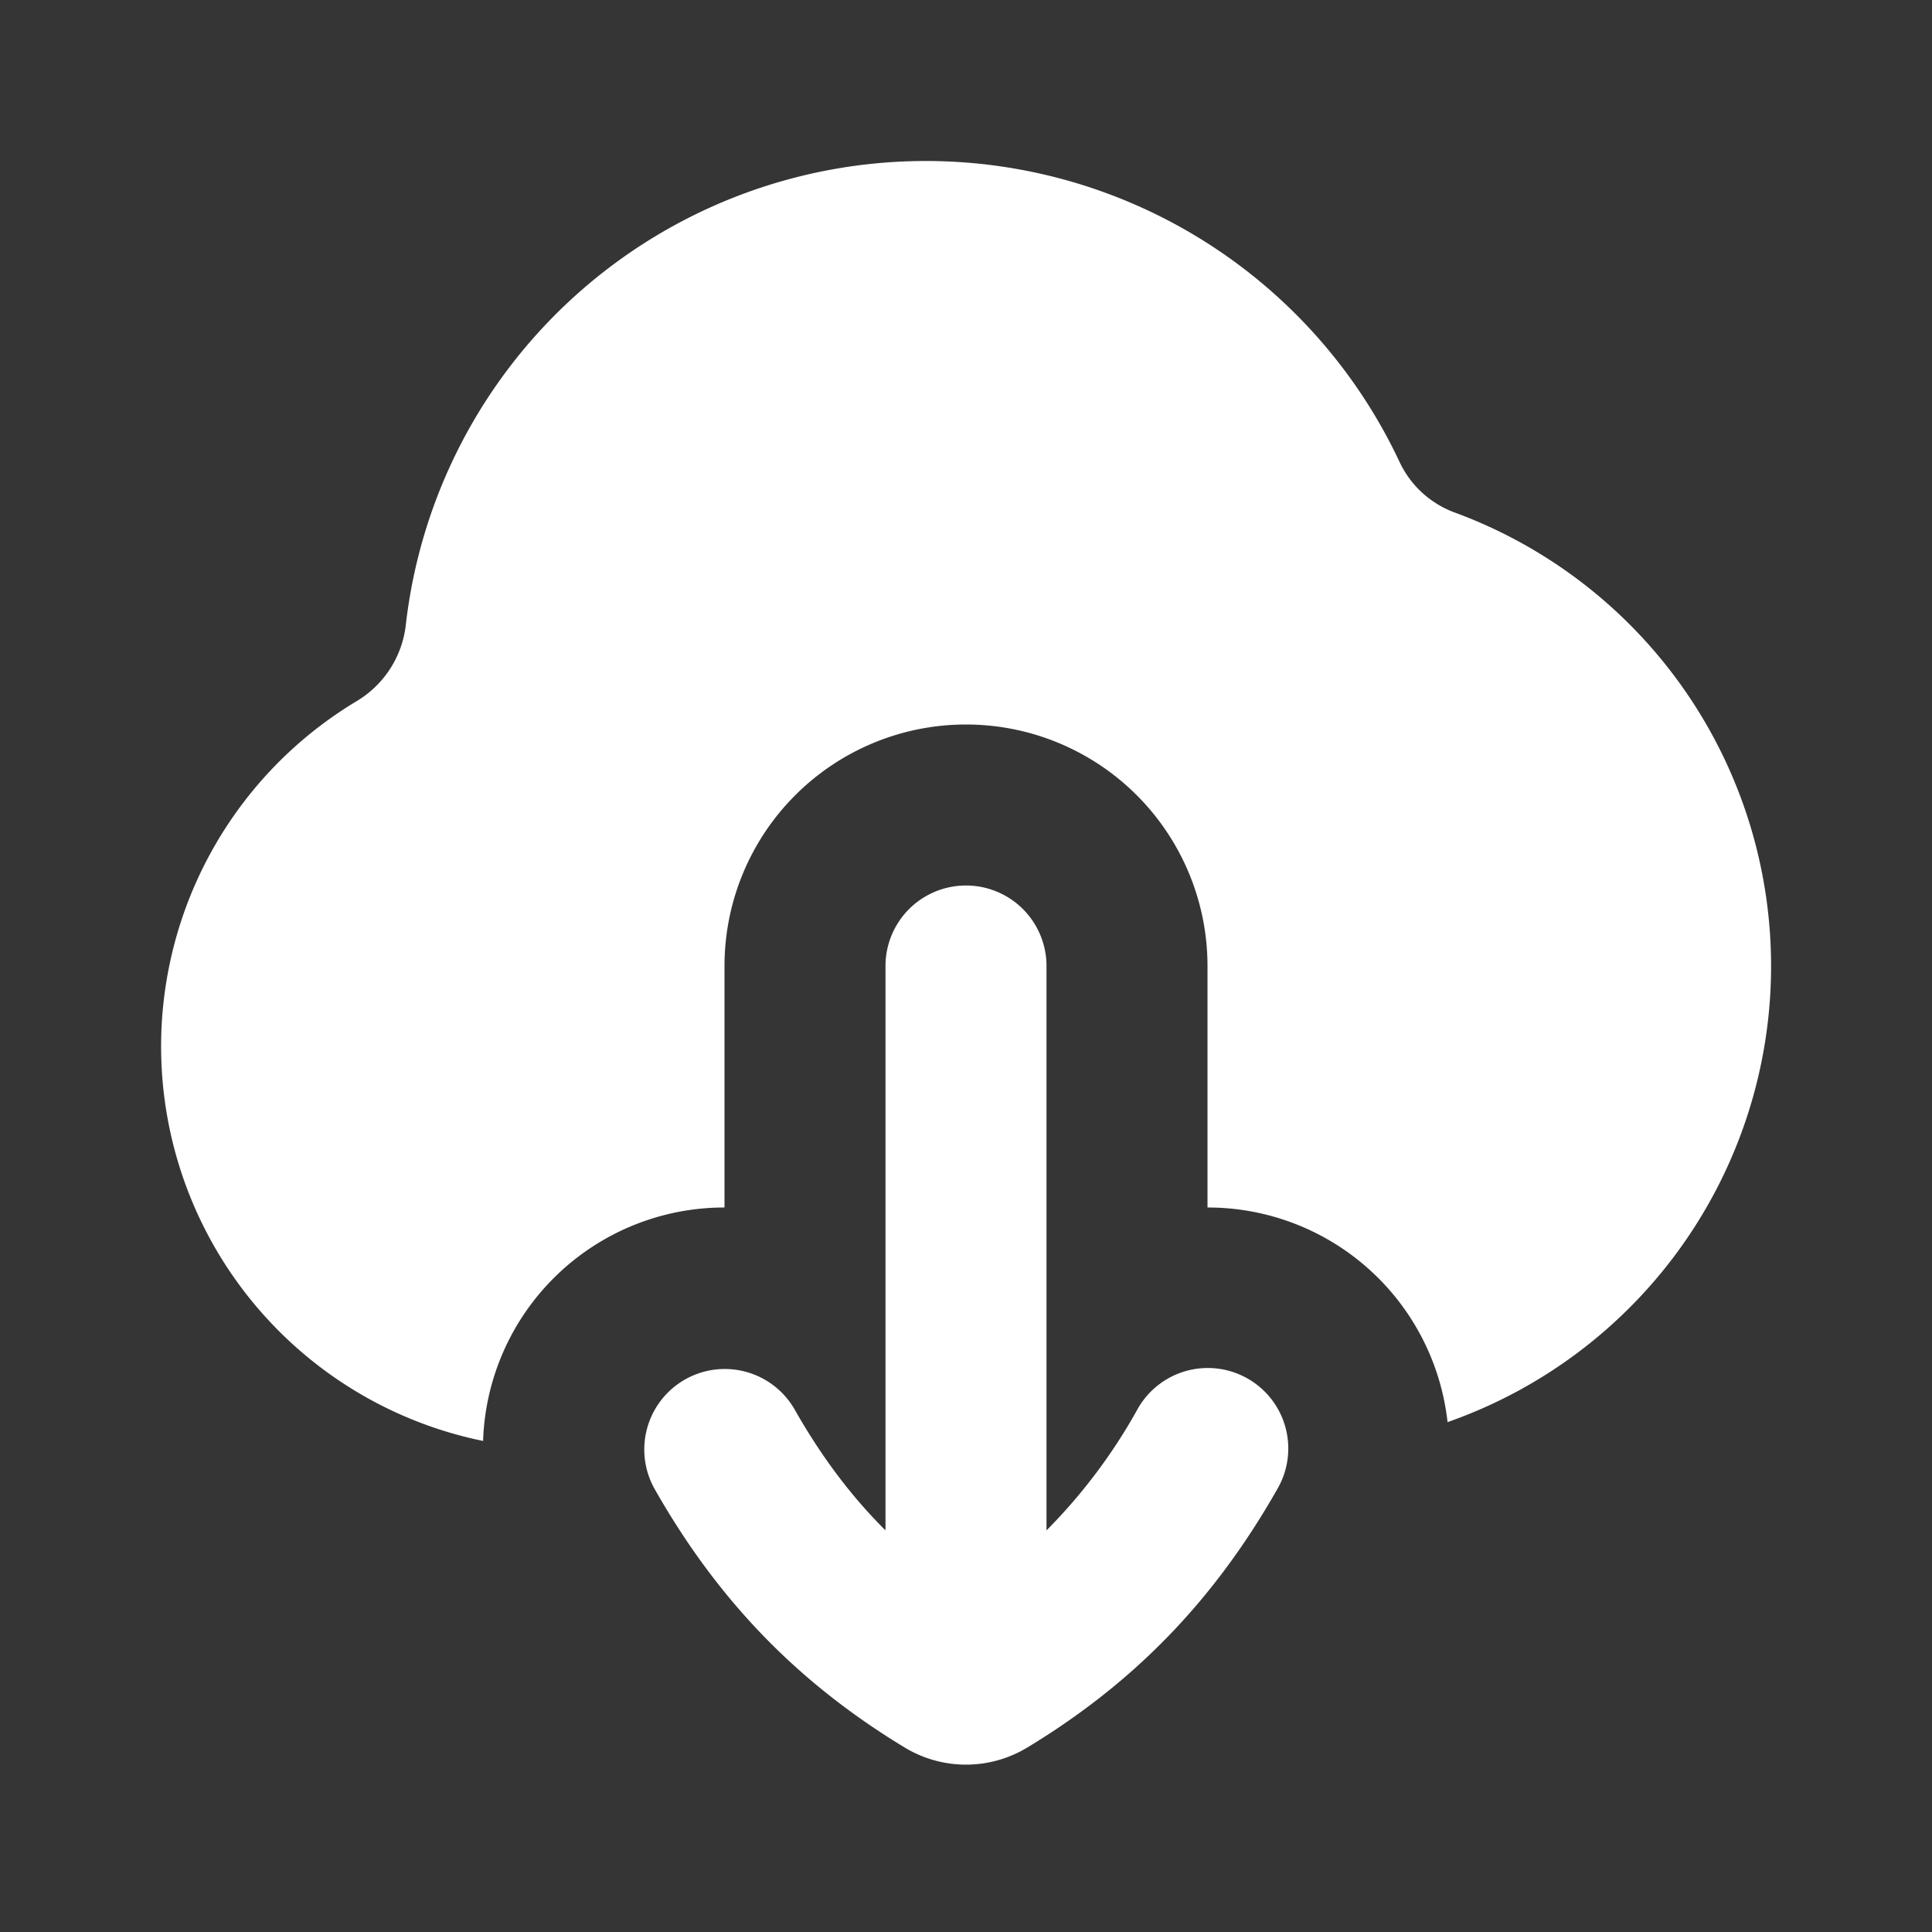 <svg xmlns="http://www.w3.org/2000/svg" width="24" height="24" fill="none"><rect width="100%" height="100%" fill="#333333" stroke="none"/><path fill="#fff" fill-opacity=".01" d="M24 0v24H0V0z"/><path fill="#FFFFFF" fill-rule="evenodd" d="M11.5 2a6.501 6.501 0 0 0-6.46 5.772 1.27 1.27 0 0 1-.613.94A5.002 5.002 0 0 0 6.001 17.9 2.998 2.998 0 0 1 9 15v-3a3 3 0 1 1 6 0v3a2.996 2.996 0 0 1 2.982 2.666 6.003 6.003 0 0 0 .09-11.299 1.223 1.223 0 0 1-.685-.626A6.5 6.5 0 0 0 11.5 2M13 12a1 1 0 1 0-2 0v7.011c-.431-.429-.8-.922-1.13-1.504a1 1 0 0 0-1.74.986c.78 1.376 1.77 2.405 3.108 3.215a1.47 1.47 0 0 0 1.524 0c1.338-.81 2.328-1.84 3.108-3.215a1 1 0 1 0-1.74-.986A6.857 6.857 0 0 1 13 19.011z" clip-rule="evenodd"/></svg>